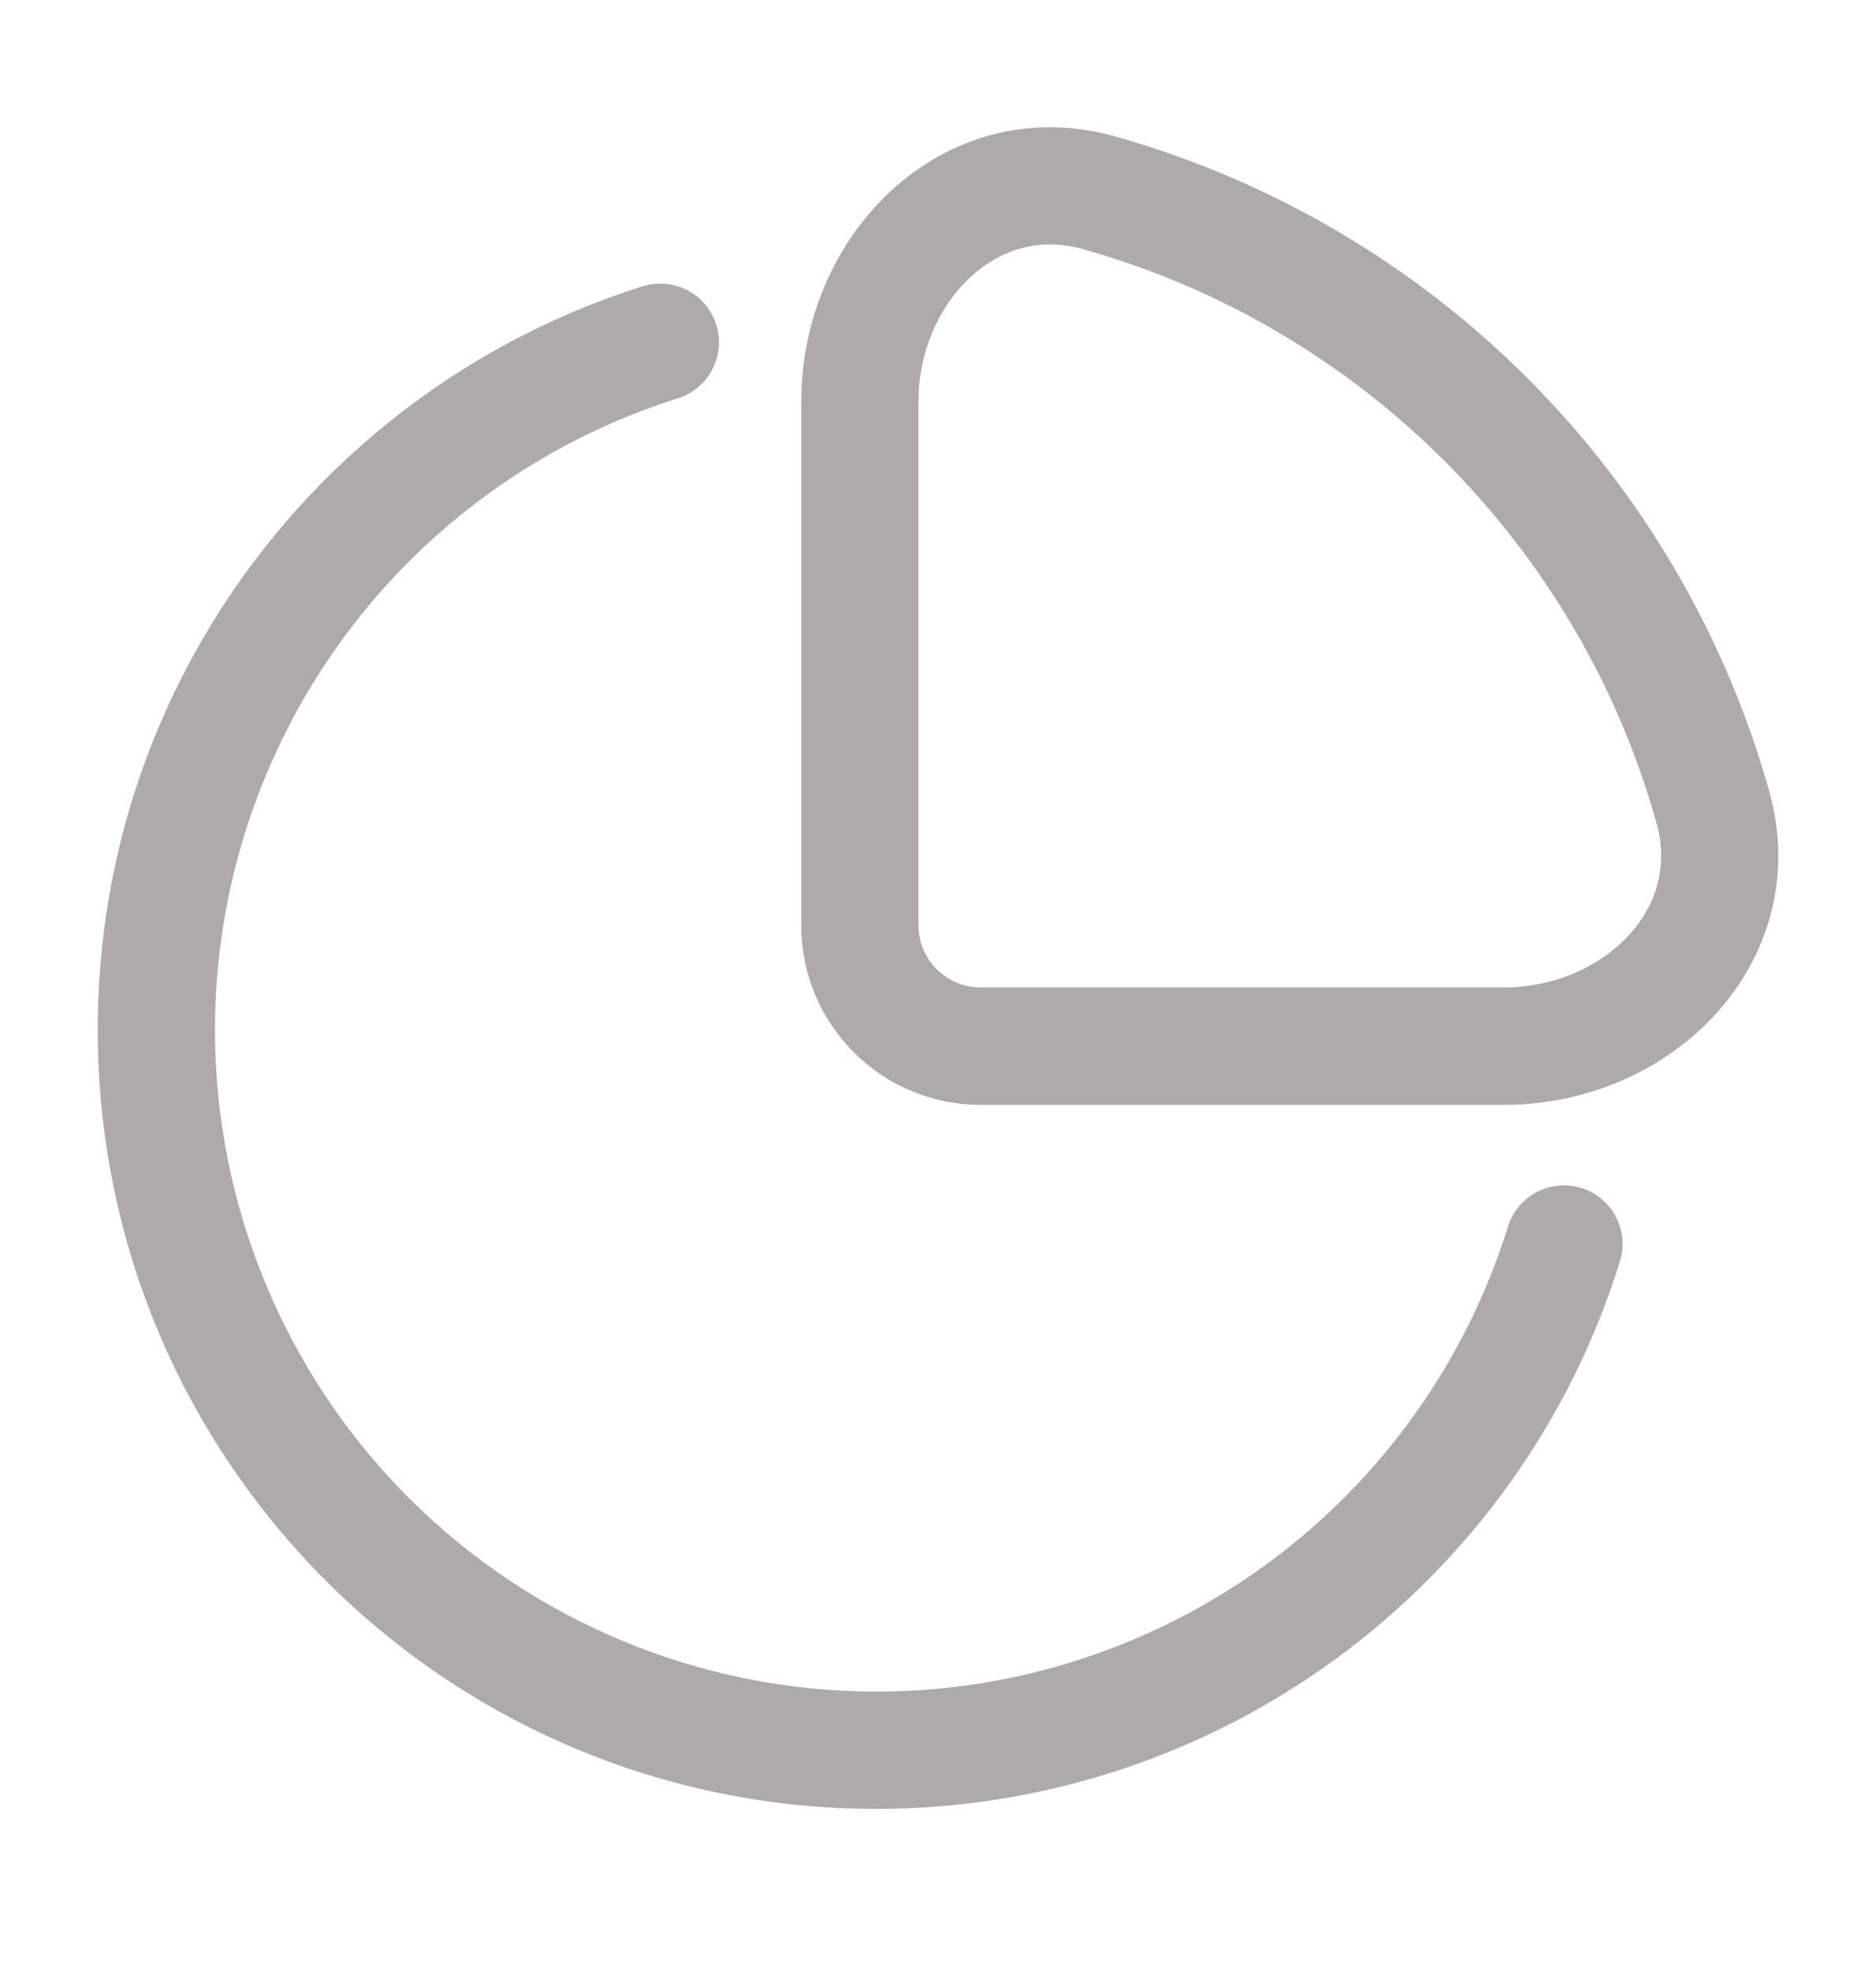 <svg width="20" height="21" viewBox="0 0 20 21" fill="none" xmlns="http://www.w3.org/2000/svg">
<path fill-rule="evenodd" clip-rule="evenodd" d="M11.879 1.451C10.965 1.196 10.11 1.471 9.503 2.03C8.904 2.58 8.542 3.402 8.542 4.28V9.86C8.542 10.367 8.743 10.853 9.102 11.212C9.461 11.571 9.947 11.772 10.454 11.772H16.033C16.912 11.772 17.735 11.41 18.284 10.811C18.842 10.204 19.118 9.349 18.863 8.435C18.396 6.77 17.508 5.253 16.285 4.03C15.062 2.807 13.545 1.919 11.88 1.451M9.792 4.28C9.792 3.737 10.017 3.254 10.349 2.95C10.67 2.654 11.087 2.526 11.543 2.654C14.501 3.48 16.834 5.812 17.66 8.77C17.787 9.227 17.66 9.644 17.364 9.965C17.059 10.296 16.576 10.521 16.033 10.521H10.454C10.279 10.521 10.11 10.451 9.986 10.327C9.862 10.203 9.792 10.034 9.792 9.859V4.28Z" fill="#AEAAAA"/>
<path d="M7.227 4.244C7.385 4.194 7.517 4.083 7.594 3.936C7.671 3.789 7.686 3.618 7.636 3.46C7.586 3.301 7.476 3.169 7.329 3.093C7.182 3.016 7.01 3.001 6.852 3.05C3.486 4.109 1.042 7.254 1.042 10.972C1.042 15.556 4.759 19.273 9.342 19.273C11.109 19.273 12.83 18.71 14.254 17.665C15.679 16.62 16.733 15.148 17.263 13.462C17.291 13.383 17.302 13.299 17.297 13.215C17.292 13.132 17.27 13.05 17.232 12.975C17.195 12.9 17.143 12.833 17.079 12.779C17.015 12.724 16.941 12.683 16.861 12.658C16.781 12.633 16.697 12.624 16.613 12.632C16.53 12.64 16.449 12.665 16.375 12.705C16.301 12.745 16.236 12.8 16.184 12.865C16.132 12.931 16.094 13.006 16.071 13.087C15.62 14.518 14.725 15.769 13.515 16.657C12.305 17.544 10.844 18.023 9.343 18.023C8.417 18.023 7.5 17.841 6.645 17.486C5.789 17.132 5.012 16.613 4.357 15.958C3.702 15.304 3.183 14.526 2.829 13.671C2.474 12.816 2.292 11.899 2.292 10.973C2.292 9.472 2.771 8.011 3.658 6.801C4.545 5.591 5.796 4.694 7.227 4.244Z" fill="#AEAAAA"/>
</svg>
